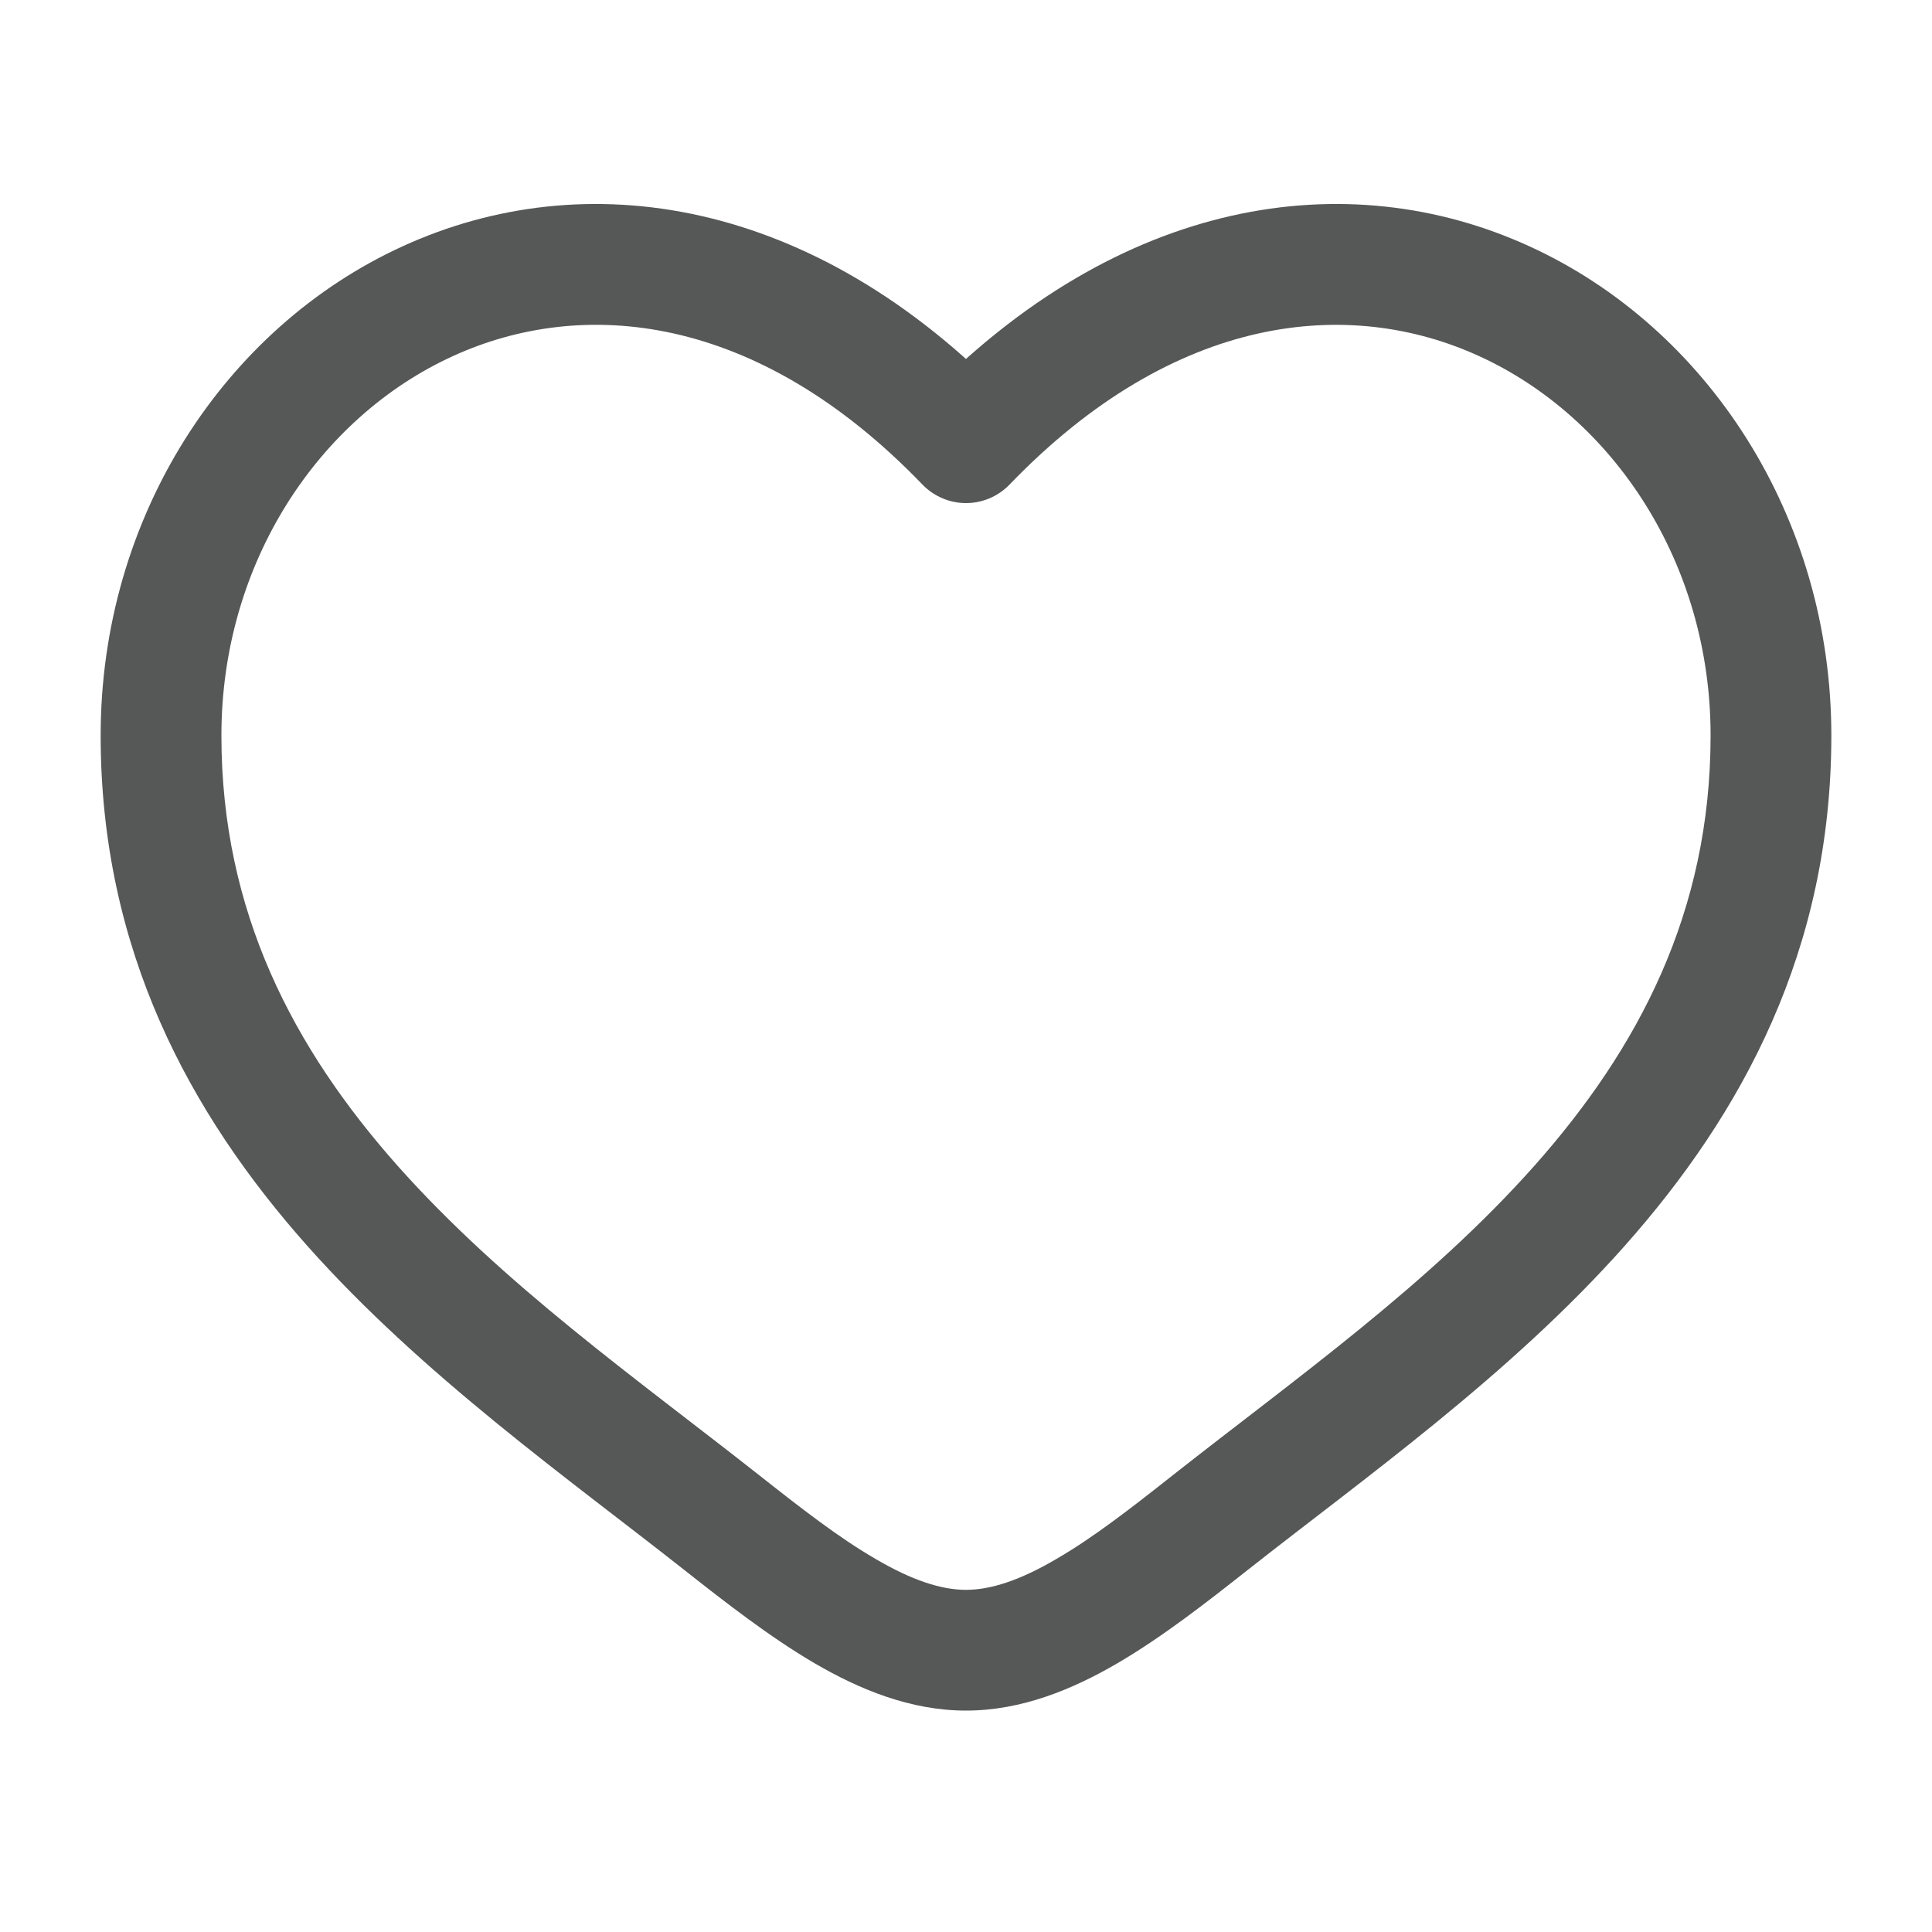 <svg width="20" height="20" viewBox="0 0 20 20" fill="none" xmlns="http://www.w3.org/2000/svg">
<g id="solar:heart-linear">
<path id="Vector" d="M10 4.583L9.55 5.017C9.608 5.077 9.678 5.125 9.756 5.158C9.833 5.191 9.916 5.208 10 5.208C10.084 5.208 10.167 5.191 10.245 5.158C10.322 5.125 10.392 5.077 10.45 5.017L10 4.583ZM7.855 15.268C6.592 14.273 5.211 13.3 4.115 12.067C3.042 10.857 2.292 9.445 2.292 7.614H1.042C1.042 9.836 1.967 11.531 3.181 12.897C4.373 14.238 5.893 15.313 7.081 16.25L7.856 15.268H7.855ZM2.292 7.614C2.292 5.822 3.304 4.319 4.687 3.687C6.03 3.072 7.835 3.235 9.55 5.017L10.45 4.151C8.417 2.037 6.053 1.687 4.167 2.55C2.322 3.394 1.042 5.354 1.042 7.614H2.292ZM7.081 16.25C7.508 16.587 7.967 16.945 8.431 17.217C8.895 17.488 9.425 17.708 10 17.708V16.458C9.742 16.458 9.438 16.358 9.062 16.137C8.684 15.918 8.293 15.614 7.855 15.268L7.081 16.25ZM12.919 16.25C14.108 15.312 15.628 14.239 16.819 12.897C18.033 11.53 18.958 9.836 18.958 7.614H17.708C17.708 9.445 16.958 10.857 15.885 12.067C14.789 13.3 13.408 14.273 12.145 15.268L12.919 16.25ZM18.958 7.614C18.958 5.354 17.679 3.394 15.833 2.55C13.947 1.687 11.585 2.037 9.55 4.15L10.45 5.017C12.165 3.236 13.97 3.072 15.313 3.687C16.696 4.319 17.708 5.822 17.708 7.614H18.958ZM12.145 15.268C11.707 15.614 11.316 15.918 10.938 16.137C10.562 16.358 10.258 16.458 10 16.458V17.708C10.575 17.708 11.105 17.488 11.569 17.217C12.034 16.945 12.492 16.587 12.919 16.25L12.145 15.268Z" fill="#565757"/>
</g>
</svg>
